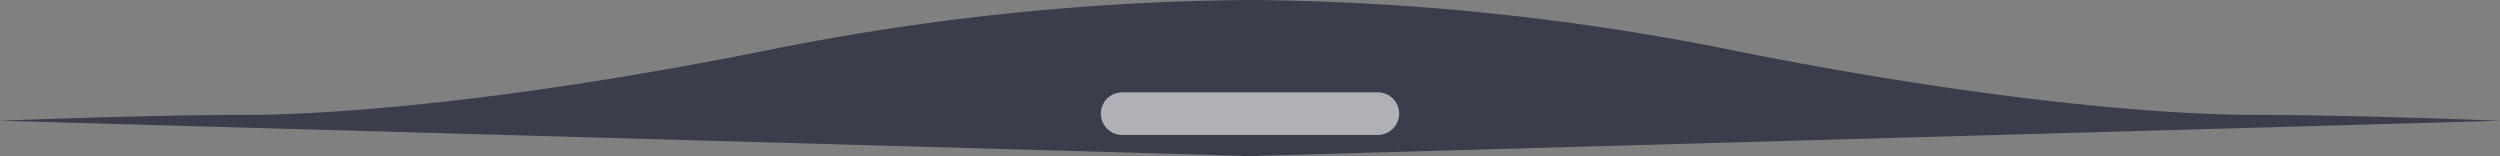 <svg xmlns="http://www.w3.org/2000/svg" width="176" height="11" viewBox="0 0 176 11">
    <rect x="0" y="0" width="176" height="11" fill="#808080" stroke="none"/>
    <g>
        <path fill="#393d4c" d="M88 10.984l-.578.016v-.033L0 8.5s10.262-.41 17.189-.41S37.2 6.96 54.9 3.362A178.325 178.325 0 0 1 88 0a178.335 178.335 0 0 1 33.1 3.362c17.7 3.6 30.787 4.728 37.714 4.728S176 8.5 176 8.5l-87.422 2.467V11z" transform="translate(-92 -701.875) translate(92 701.875)"/>
        <path fill="none" stroke="#fff" stroke-linecap="round" stroke-linejoin="round" stroke-width="3px" d="M0 0L18 0" opacity="0.6" transform="translate(-92 -701.875) translate(171 709.875)"/>
    </g>
</svg>
